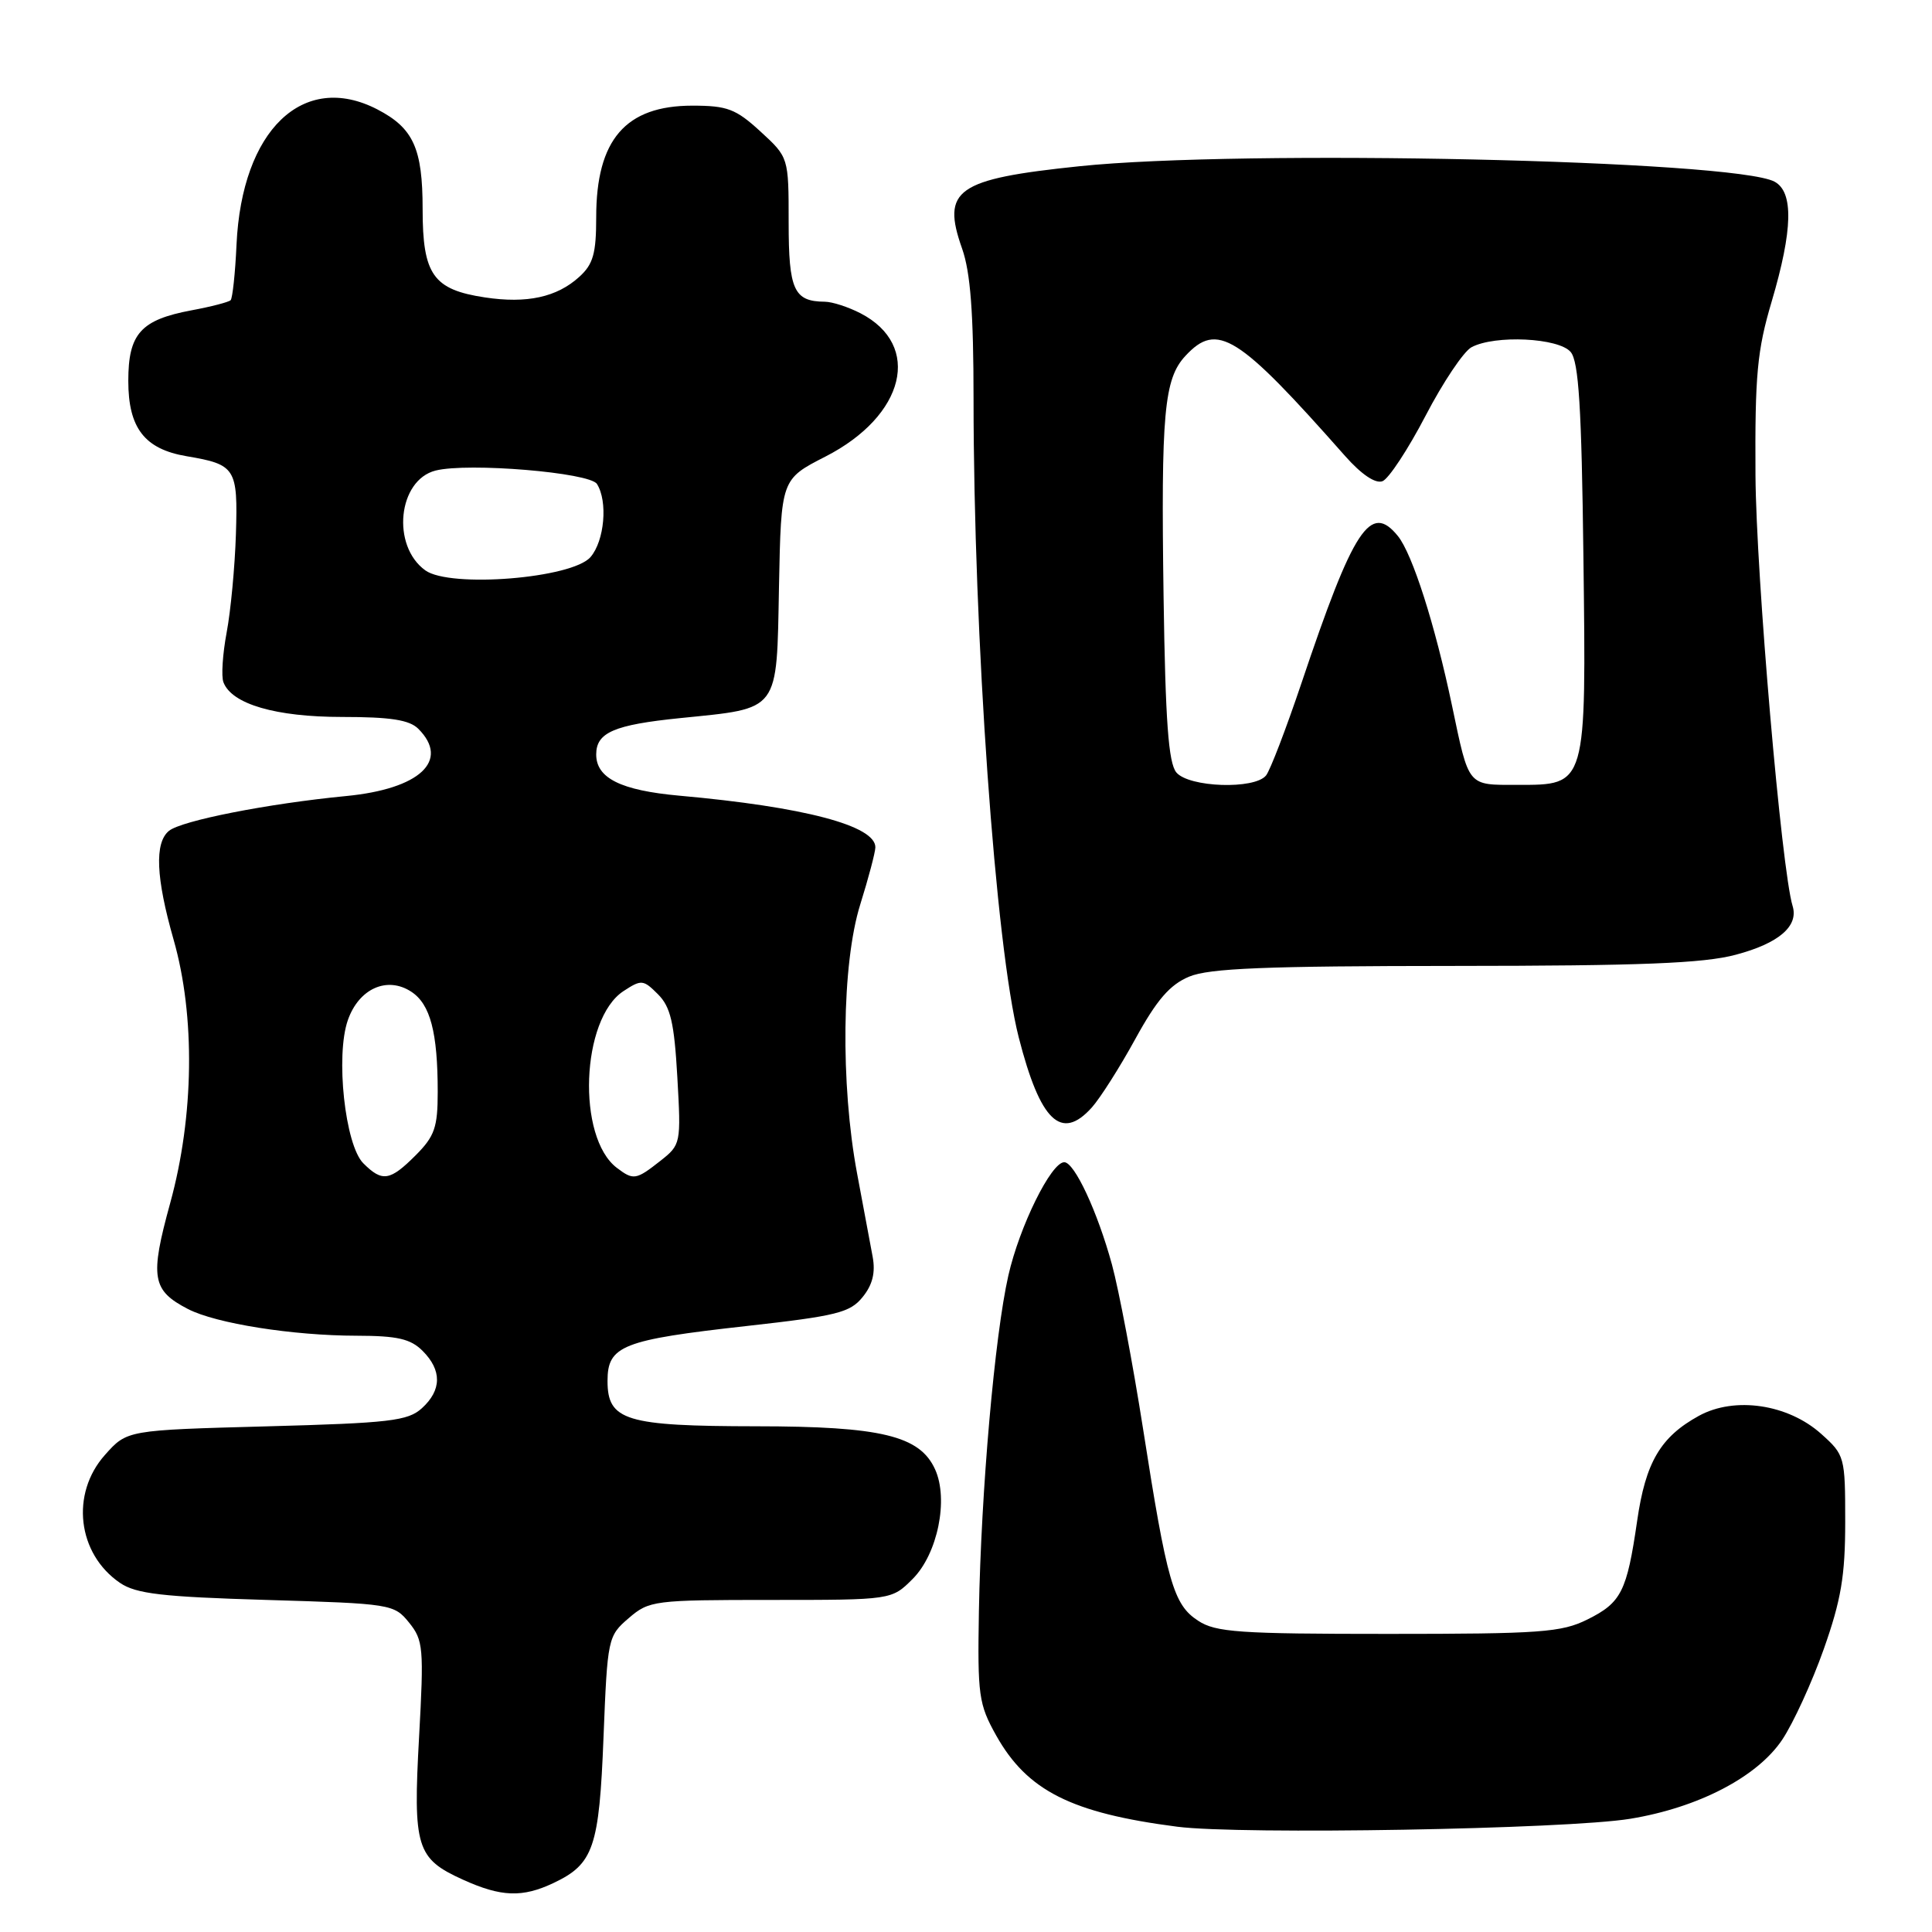 <?xml version="1.0" encoding="UTF-8" standalone="no"?>
<!DOCTYPE svg PUBLIC "-//W3C//DTD SVG 1.1//EN" "http://www.w3.org/Graphics/SVG/1.1/DTD/svg11.dtd" >
<svg xmlns="http://www.w3.org/2000/svg" xmlns:xlink="http://www.w3.org/1999/xlink" version="1.1" viewBox="0 0 256 256">
 <g >
 <path fill="currentColor"
d=" M 73.36 249.50 C 78.65 246.99 79.40 244.81 79.97 230.16 C 80.49 217.07 80.55 216.78 83.31 214.41 C 86.02 212.08 86.64 212.00 102.13 212.00 C 118.15 212.00 118.15 212.00 120.93 209.22 C 124.24 205.91 125.72 198.68 123.90 194.69 C 121.88 190.24 116.75 189.00 100.23 188.99 C 82.90 188.97 80.50 188.24 80.50 182.98 C 80.50 178.31 82.45 177.54 98.96 175.70 C 110.87 174.37 112.64 173.93 114.30 171.87 C 115.62 170.25 116.02 168.63 115.63 166.52 C 115.32 164.86 114.39 159.90 113.57 155.50 C 111.35 143.65 111.54 127.65 113.99 119.84 C 115.08 116.35 115.98 112.95 115.99 112.28 C 116.02 109.41 106.55 106.91 90.00 105.43 C 82.27 104.73 79.00 103.11 79.00 99.97 C 79.00 97.06 81.36 96.04 90.15 95.15 C 103.42 93.80 102.90 94.50 103.22 77.73 C 103.50 63.50 103.50 63.50 109.39 60.49 C 119.95 55.08 122.22 45.75 114.02 41.51 C 112.41 40.68 110.29 39.99 109.30 39.98 C 105.19 39.95 104.50 38.43 104.50 29.46 C 104.50 20.85 104.50 20.85 100.76 17.42 C 97.50 14.43 96.37 14.00 91.74 14.00 C 82.89 14.00 79.00 18.51 79.00 28.78 C 79.00 33.60 78.60 35.02 76.75 36.69 C 73.79 39.38 69.82 40.25 64.26 39.41 C 57.40 38.38 56.00 36.40 56.00 27.72 C 56.00 19.66 54.78 16.97 49.99 14.49 C 40.17 9.42 32.04 17.23 31.34 32.41 C 31.17 36.20 30.81 39.52 30.56 39.78 C 30.30 40.03 27.97 40.64 25.37 41.12 C 18.65 42.38 17.00 44.22 17.00 50.47 C 17.00 56.72 19.16 59.51 24.72 60.45 C 31.23 61.55 31.53 62.03 31.26 70.79 C 31.12 75.12 30.57 80.98 30.03 83.82 C 29.50 86.66 29.30 89.63 29.61 90.41 C 30.71 93.30 36.54 95.00 45.33 95.00 C 51.75 95.00 54.25 95.39 55.43 96.57 C 59.65 100.79 55.62 104.54 45.86 105.48 C 35.52 106.48 24.02 108.74 22.38 110.10 C 20.46 111.69 20.66 116.30 23.00 124.50 C 25.89 134.61 25.72 147.90 22.55 159.42 C 19.84 169.27 20.13 170.98 24.90 173.45 C 28.61 175.37 38.80 176.98 47.25 176.99 C 52.66 177.00 54.40 177.40 56.00 179.00 C 58.57 181.57 58.54 184.20 55.90 186.60 C 54.04 188.28 51.67 188.56 35.31 189.00 C 16.83 189.50 16.83 189.50 13.92 192.77 C 9.31 197.92 10.25 205.89 15.90 209.74 C 18.04 211.19 21.46 211.59 35.34 212.00 C 51.82 212.49 52.22 212.55 54.20 215.00 C 56.09 217.33 56.18 218.36 55.53 230.16 C 54.72 244.79 55.17 246.27 61.33 249.06 C 66.40 251.36 69.21 251.47 73.36 249.50 Z  M 216.00 241.00 C 225.04 239.52 232.86 235.45 236.16 230.51 C 237.62 228.32 240.10 222.92 241.66 218.51 C 243.95 212.03 244.50 208.82 244.50 201.67 C 244.50 193.01 244.44 192.79 241.31 189.99 C 236.91 186.05 229.85 185.01 225.12 187.60 C 220.02 190.40 218.05 193.75 216.93 201.53 C 215.57 210.90 214.83 212.36 210.34 214.59 C 206.90 216.30 204.13 216.50 183.96 216.50 C 164.18 216.50 161.08 216.29 158.75 214.75 C 155.48 212.62 154.64 209.68 151.45 189.26 C 150.10 180.66 148.25 170.90 147.34 167.56 C 145.42 160.54 142.37 154.00 141.02 154.00 C 139.28 154.00 135.09 162.50 133.61 169.02 C 131.80 177.01 130.00 197.51 129.71 213.50 C 129.52 224.66 129.68 225.81 132.00 229.96 C 136.11 237.29 141.97 240.24 156.00 242.05 C 164.42 243.13 207.57 242.38 216.00 241.00 Z  M 144.67 146.75 C 145.78 145.51 148.38 141.42 150.44 137.66 C 153.28 132.48 155.02 130.47 157.57 129.41 C 160.22 128.30 167.69 128.00 192.72 127.99 C 217.40 127.98 225.73 127.65 229.99 126.51 C 235.70 125.00 238.35 122.72 237.53 120.05 C 236.06 115.26 232.70 76.23 232.61 63.00 C 232.53 49.67 232.83 46.44 234.76 39.94 C 237.56 30.47 237.68 25.43 235.13 24.07 C 229.78 21.21 164.63 19.77 143.00 22.03 C 126.70 23.73 124.72 25.13 127.49 32.96 C 128.59 36.09 129.00 41.48 129.00 52.88 C 129.01 84.43 131.91 125.41 134.99 137.47 C 137.84 148.59 140.62 151.26 144.67 146.75 Z  M 48.14 154.14 C 45.72 151.72 44.44 139.90 46.09 135.18 C 47.55 130.99 51.30 129.31 54.50 131.41 C 57.02 133.06 58.00 136.79 58.00 144.70 C 58.00 149.39 57.59 150.56 55.08 153.08 C 51.66 156.50 50.65 156.65 48.14 154.14 Z  M 81.74 154.75 C 76.40 150.70 76.99 135.02 82.61 131.33 C 84.99 129.77 85.24 129.80 87.18 131.74 C 88.85 133.41 89.34 135.48 89.75 142.72 C 90.25 151.54 90.22 151.68 87.49 153.83 C 84.28 156.36 83.93 156.41 81.74 154.75 Z  M 56.36 75.58 C 51.83 72.32 52.73 63.61 57.72 62.35 C 62.03 61.27 78.14 62.61 79.10 64.13 C 80.56 66.43 80.10 71.66 78.25 73.81 C 75.82 76.64 59.65 77.94 56.36 75.58 Z  M 155.87 102.35 C 154.83 101.09 154.42 95.57 154.18 79.10 C 153.83 54.72 154.24 50.20 157.08 47.15 C 161.30 42.61 164.01 44.32 178.23 60.42 C 180.40 62.87 182.25 64.12 183.19 63.76 C 184.01 63.44 186.57 59.55 188.89 55.10 C 191.20 50.66 193.94 46.57 194.98 46.01 C 198.08 44.35 206.56 44.76 208.13 46.65 C 209.19 47.93 209.57 54.01 209.81 73.73 C 210.19 104.28 210.27 104.00 201.08 104.00 C 194.39 104.00 194.68 104.35 192.40 93.50 C 190.15 82.78 187.16 73.42 185.23 71.03 C 181.59 66.54 179.36 69.95 172.44 90.55 C 170.41 96.57 168.31 102.06 167.76 102.75 C 166.24 104.64 157.53 104.34 155.87 102.35 Z "/>
</g>
</svg>